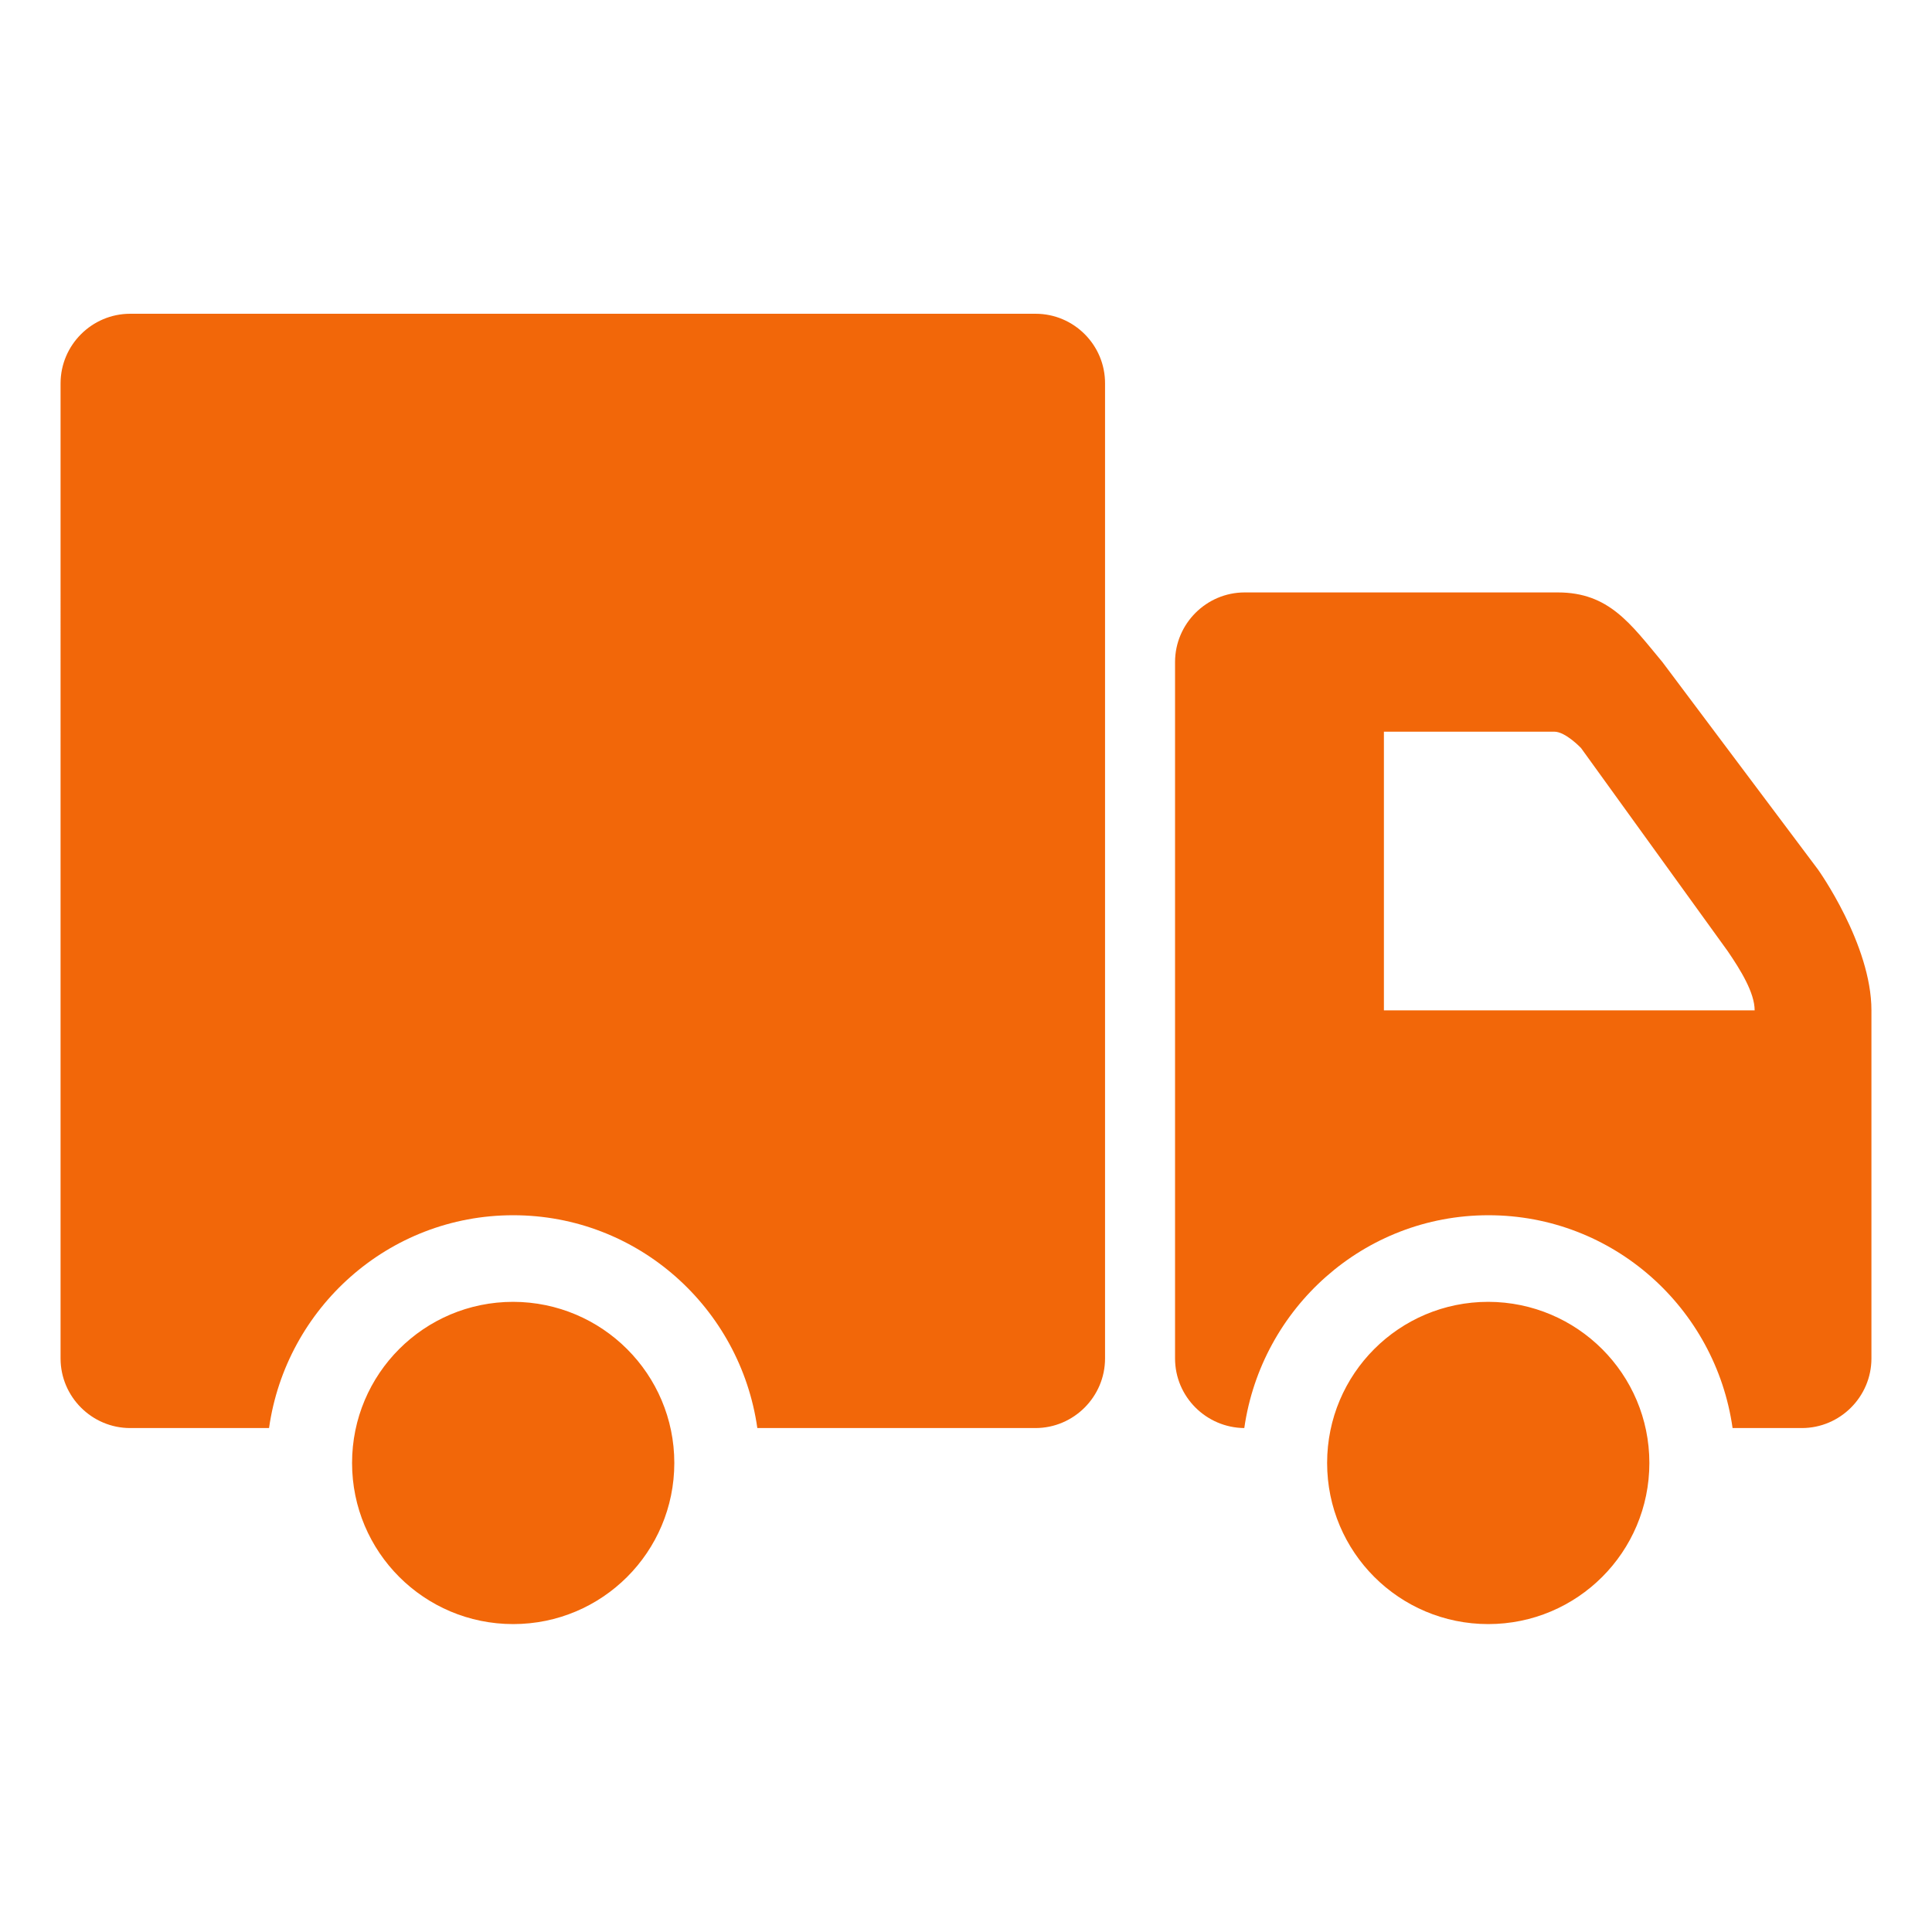<?xml version="1.0" standalone="no"?><!DOCTYPE svg PUBLIC "-//W3C//DTD SVG 1.1//EN" "http://www.w3.org/Graphics/SVG/1.1/DTD/svg11.dtd"><svg t="1547554623388" class="icon" style="" viewBox="0 0 1024 1024" version="1.1" xmlns="http://www.w3.org/2000/svg" p-id="11438" xmlns:xlink="http://www.w3.org/1999/xlink" width="200" height="200"><defs><style type="text/css"></style></defs><path d="M357.4 775.4c0 47.2-38.2 85.4-85.4 85.4-47.2 0-85.4-38.2-85.4-85.4 0-47.2 38.2-85.4 85.4-85.4C319.2 690.1 357.4 728.3 357.4 775.4L357.4 775.4zM874.2 775.4c0 47.2-38.2 85.4-85.4 85.4-47.2 0-85.4-38.2-85.4-85.4 0-47.2 38.2-85.4 85.4-85.4C836 690.1 874.2 728.3 874.2 775.4L874.2 775.4zM963.6 460.9l-82.5-110c-16.9-20.3-28.3-36.9-55.4-36.9L659.7 314c-20.3 0-36.9 16.6-36.9 36.9L622.8 720c0 20.3 16.5 36.7 36.7 36.9 9.1-63.6 63.4-112.8 129.4-112.8 66.1 0 120.4 49.2 129.4 112.8L955 756.9c20.3 0 36.9-16.6 36.9-36.9L991.9 535.5C991.9 500.5 963.6 460.9 963.6 460.9L963.6 460.9zM733.5 535.5 733.5 387.8l90.3 0c6 0 14.2 8.7 14.2 8.7l77.7 107.6c6.9 10.1 14.3 22.1 14.3 31.4L733.5 535.5 733.5 535.5zM548.9 166.3 69 166.3c-20.3 0-36.9 16.6-36.9 36.9L32.1 720c0 20.3 16.6 36.9 36.9 36.9l73.6 0c9-63.6 63.3-112.8 129.4-112.8 66.1 0 120.4 49.2 129.4 112.8l147.4 0c20.3 0 36.9-16.6 36.9-36.9L585.7 203.3C585.8 182.9 569.2 166.3 548.9 166.3L548.9 166.3z" p-id="11439" fill="#f26709"></path></svg>